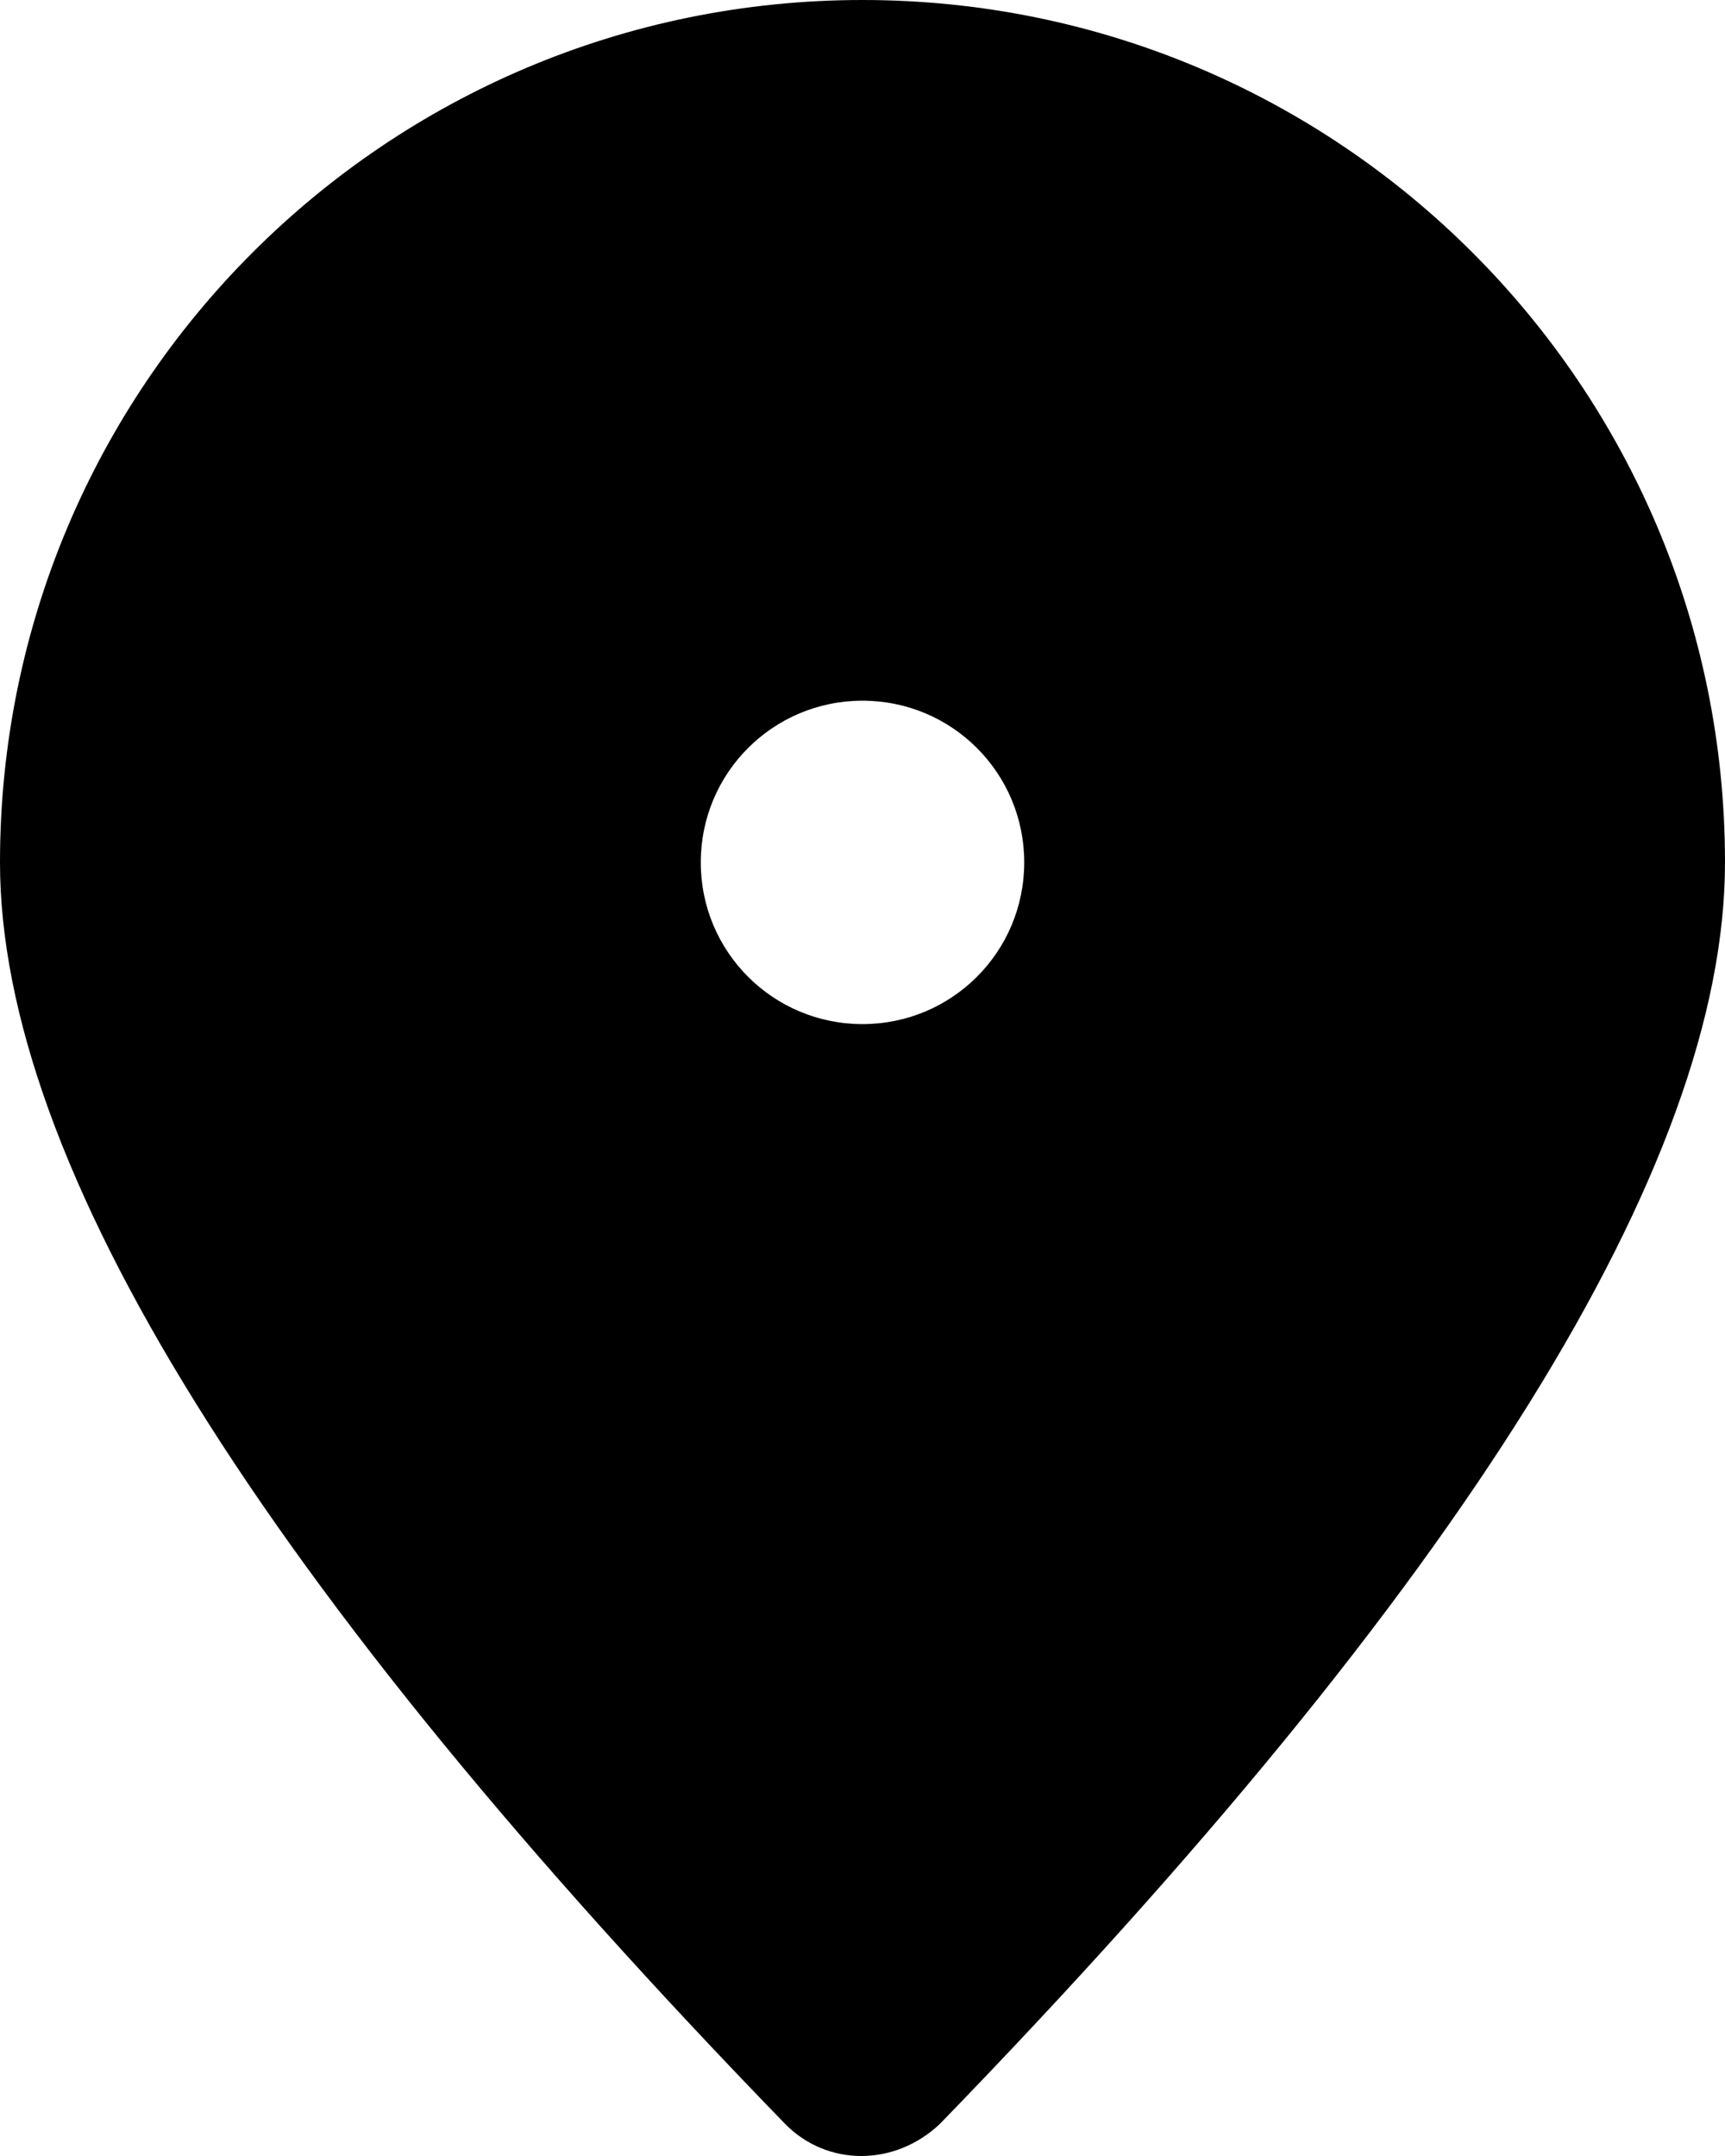 <svg viewBox="0 0 16 20" xmlns="http://www.w3.org/2000/svg"><path d="M8.72 19.7c-.42.4-1.05.4-1.44 0C2.43 14.7 0 10.8 0 8c0-4.42 3.58-8 8-8s8 3.58 8 8c0 2.8-2.43 6.7-7.28 11.7zM8 9.5c.83 0 1.5-.67 1.5-1.5S8.83 6.5 8 6.5 6.5 7.17 6.5 8 7.17 9.5 8 9.5z"/></svg>